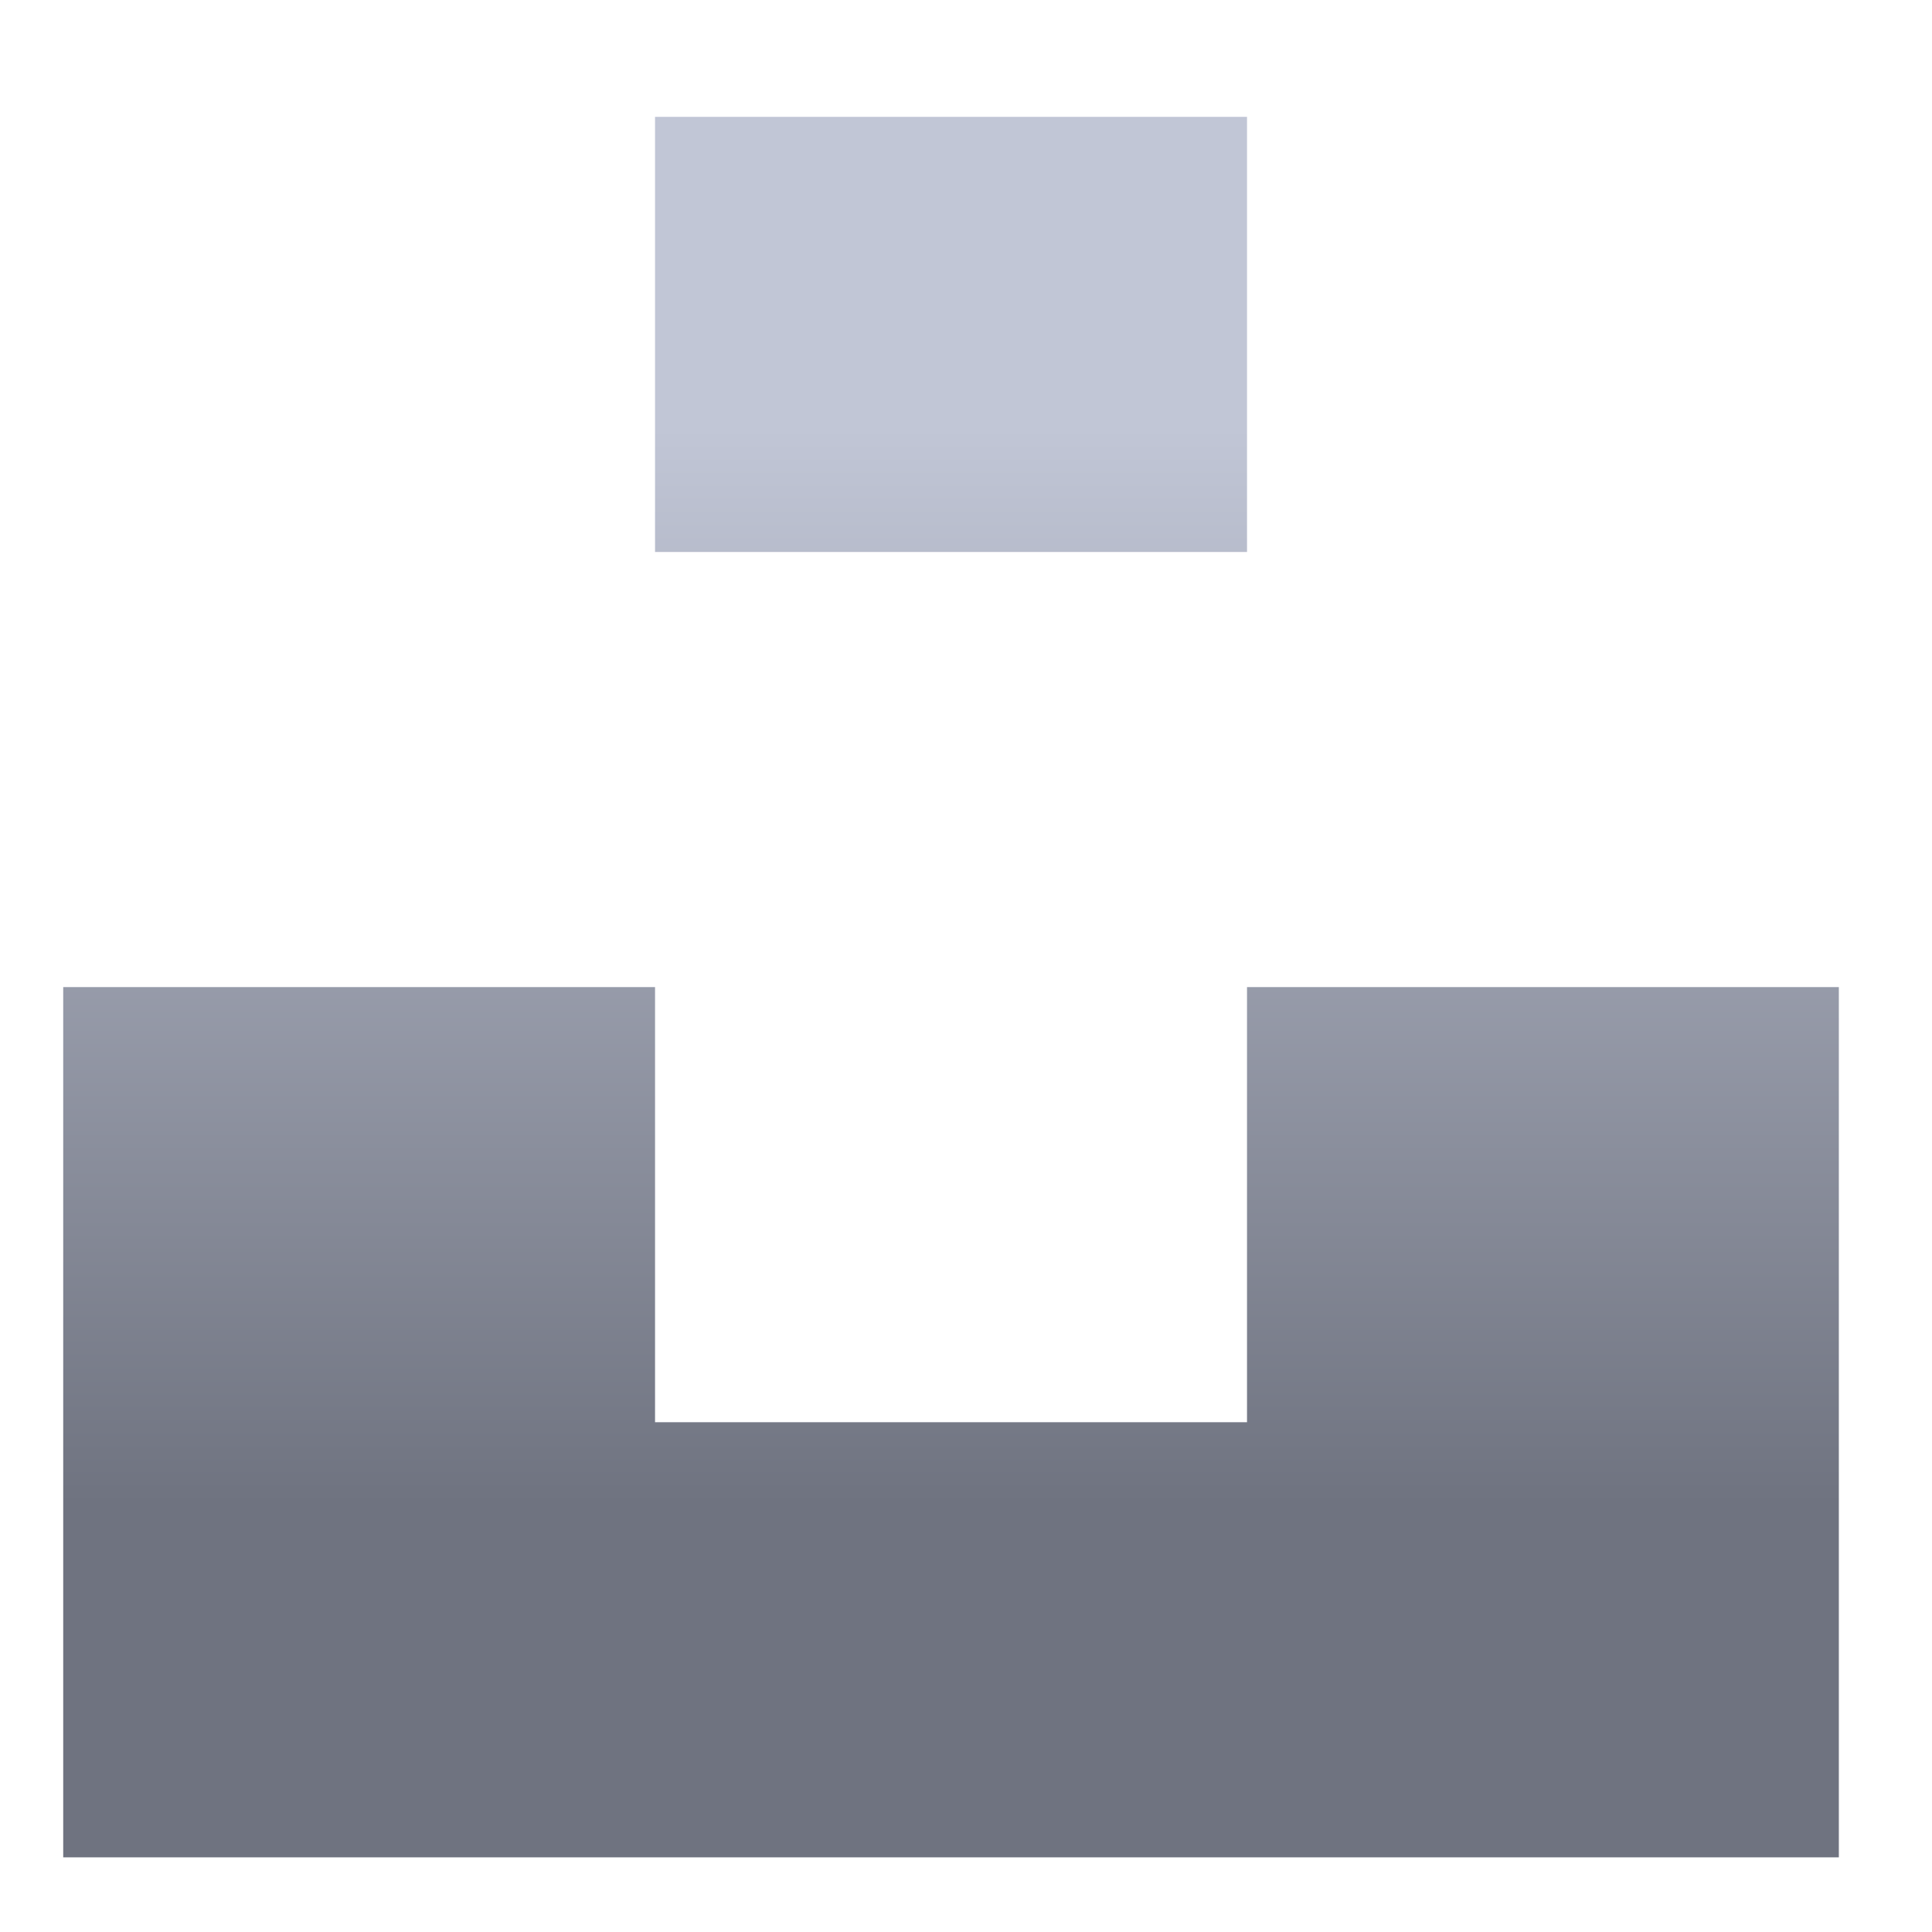 <svg xmlns="http://www.w3.org/2000/svg" xmlns:xlink="http://www.w3.org/1999/xlink" width="64" height="64" viewBox="0 0 64 64" version="1.1"><defs><linearGradient id="linear0" gradientUnits="userSpaceOnUse" x1="0" y1="0" x2="0" y2="1" gradientTransform="matrix(56,0,0,35.898,4,14.051)"><stop offset="0" style="stop-color:#c1c6d6;stop-opacity:1;"/><stop offset="1" style="stop-color:#6f7380;stop-opacity:1;"/></linearGradient></defs><g id="surface1"><path style=" stroke:none;fill-rule:nonzero;fill:url(#linear0);" d="M 21.699 3.871 L 21.699 18.285 L 41.309 18.285 L 41.309 3.871 Z M 2.094 32.699 L 2.094 61.527 L 60.914 61.527 L 60.914 32.699 L 41.309 32.699 L 41.309 47.113 L 21.699 47.113 L 21.699 32.699 Z M 2.094 32.699 "/></g></svg>
